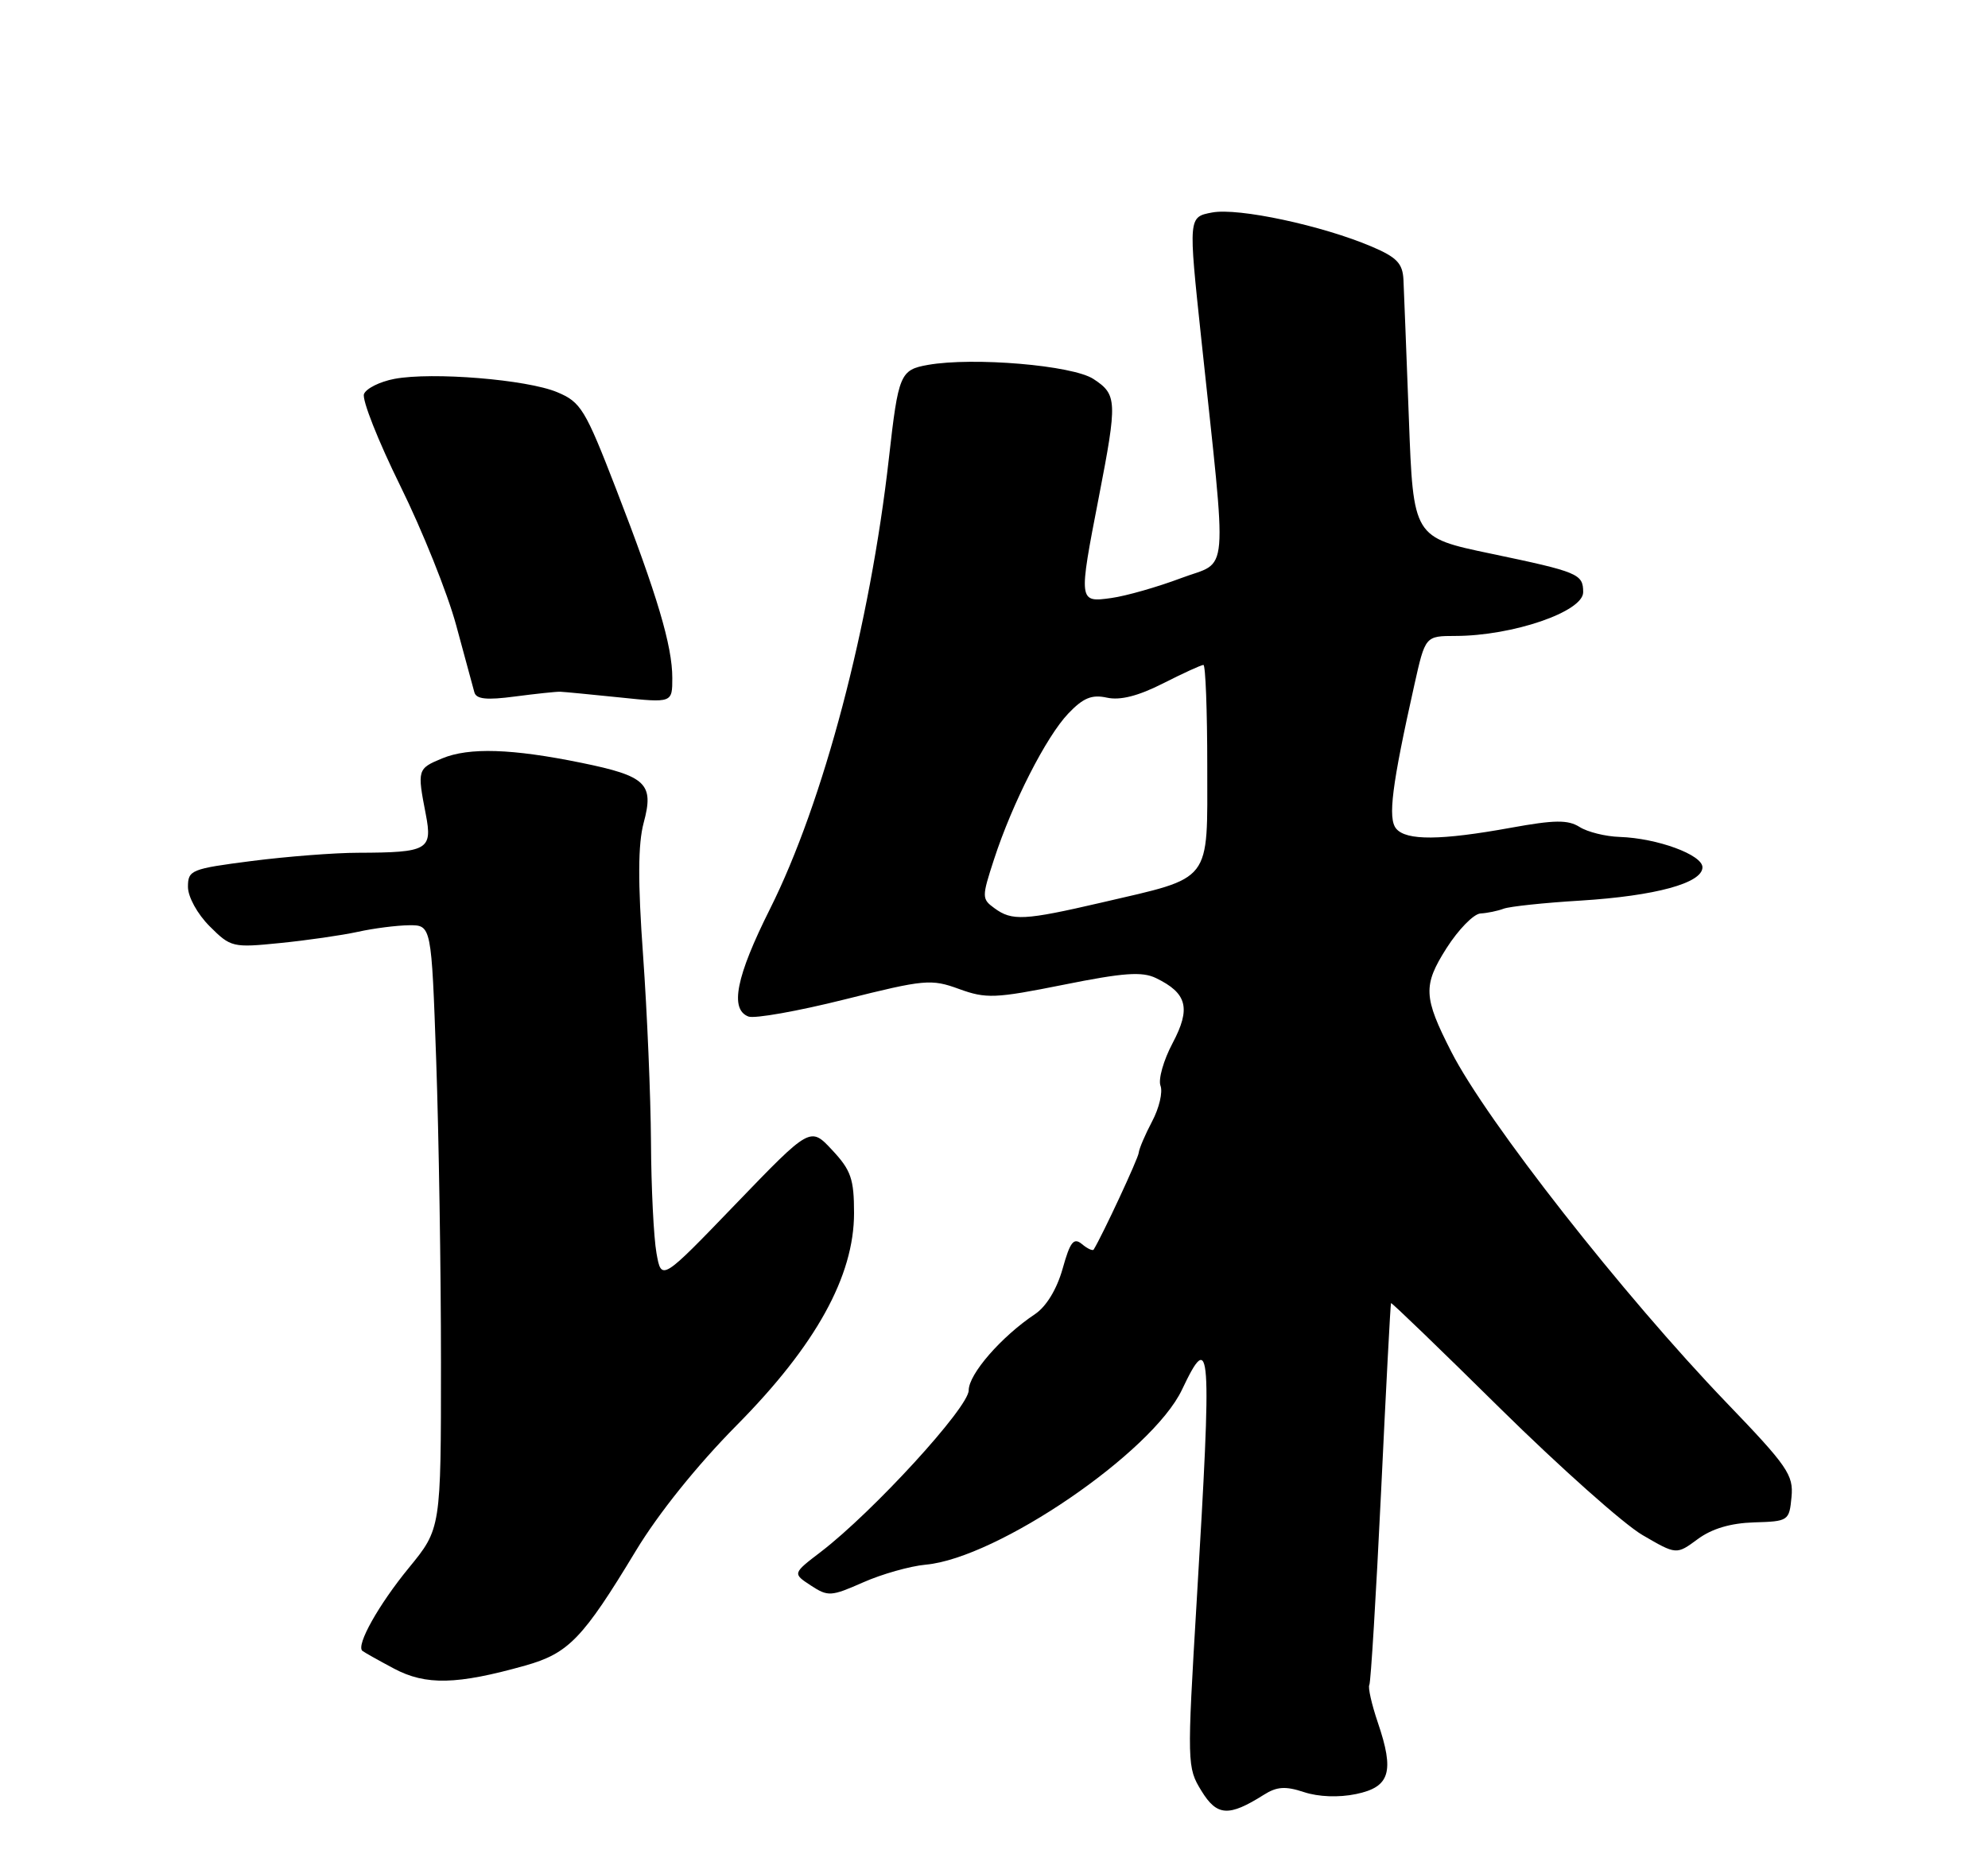 <?xml version="1.0" encoding="UTF-8" standalone="no"?>
<!DOCTYPE svg PUBLIC "-//W3C//DTD SVG 1.1//EN" "http://www.w3.org/Graphics/SVG/1.1/DTD/svg11.dtd" >
<svg xmlns="http://www.w3.org/2000/svg" xmlns:xlink="http://www.w3.org/1999/xlink" version="1.1" viewBox="0 0 275 256">
 <g >
 <path fill="currentColor"
d=" M 174.81 248.34 C 176.62 247.19 177.81 247.11 180.38 247.96 C 182.38 248.62 185.18 248.73 187.58 248.23 C 192.28 247.26 192.92 245.15 190.59 238.32 C 189.74 235.81 189.21 233.47 189.42 233.13 C 189.62 232.78 190.35 220.80 191.04 206.50 C 191.72 192.20 192.34 180.41 192.42 180.30 C 192.50 180.19 199.30 186.75 207.53 194.88 C 215.77 203.00 224.62 210.89 227.20 212.39 C 231.90 215.13 231.90 215.13 234.84 212.96 C 236.80 211.51 239.39 210.74 242.64 210.64 C 247.39 210.50 247.51 210.43 247.82 207.13 C 248.11 204.08 247.28 202.87 238.82 194.07 C 224.58 179.25 205.66 155.13 200.76 145.53 C 196.89 137.95 196.82 136.36 200.09 131.20 C 201.74 128.61 203.85 126.45 204.79 126.39 C 205.73 126.34 207.18 126.04 208.00 125.73 C 208.82 125.42 213.60 124.91 218.61 124.61 C 229.00 123.96 235.50 122.19 235.50 120.00 C 235.50 118.27 229.27 115.98 224.06 115.80 C 222.10 115.74 219.60 115.12 218.50 114.42 C 216.89 113.41 215.05 113.43 209.00 114.53 C 199.31 116.29 194.52 116.33 193.13 114.65 C 191.96 113.24 192.53 108.70 195.65 94.75 C 197.16 88.00 197.16 88.00 201.33 87.99 C 209.24 87.98 219.00 84.64 219.00 81.94 C 219.00 79.41 218.34 79.14 206.22 76.60 C 195.50 74.36 195.50 74.36 194.89 57.93 C 194.55 48.89 194.21 40.25 194.14 38.71 C 194.03 36.44 193.22 35.60 189.75 34.12 C 182.89 31.20 171.30 28.72 167.68 29.40 C 164.38 30.02 164.38 30.02 166.16 46.76 C 169.79 80.95 170.08 77.45 163.38 79.99 C 160.14 81.21 155.81 82.45 153.75 82.74 C 149.18 83.38 149.18 83.32 152.00 68.79 C 154.58 55.47 154.54 54.59 151.26 52.44 C 148.38 50.54 134.60 49.38 128.35 50.49 C 124.52 51.17 124.27 51.77 122.97 63.33 C 120.36 86.52 113.91 110.99 106.51 125.77 C 101.82 135.13 100.92 139.65 103.53 140.65 C 104.37 140.97 110.35 139.91 116.82 138.29 C 127.92 135.51 128.81 135.43 132.67 136.84 C 136.42 138.20 137.64 138.15 147.13 136.25 C 155.43 134.58 157.98 134.40 159.91 135.33 C 164.22 137.42 164.76 139.51 162.21 144.32 C 160.95 146.69 160.20 149.35 160.53 150.22 C 160.87 151.10 160.35 153.32 159.37 155.16 C 158.40 157.00 157.57 158.95 157.52 159.50 C 157.46 160.27 152.53 170.86 151.29 172.89 C 151.16 173.11 150.42 172.77 149.66 172.13 C 148.52 171.19 148.03 171.82 146.99 175.55 C 146.19 178.38 144.74 180.77 143.18 181.82 C 138.52 184.93 134.00 190.12 134.00 192.37 C 134.00 194.73 120.79 209.16 113.57 214.70 C 109.63 217.71 109.63 217.71 112.16 219.37 C 114.54 220.93 114.96 220.90 119.40 218.94 C 121.99 217.79 125.89 216.69 128.06 216.49 C 137.97 215.59 159.38 200.96 163.50 192.29 C 167.51 183.84 167.66 186.03 165.54 221.50 C 164.19 244.06 164.21 244.56 166.19 247.78 C 168.34 251.29 169.96 251.40 174.81 248.34 Z  M 72.66 230.45 C 78.65 228.76 80.62 226.72 87.94 214.60 C 91.07 209.41 96.44 202.73 101.90 197.21 C 112.85 186.15 118.14 176.57 118.14 167.85 C 118.14 163.12 117.72 161.91 115.11 159.12 C 112.09 155.88 112.09 155.88 101.79 166.57 C 91.50 177.26 91.50 177.26 90.81 173.38 C 90.43 171.25 90.08 164.32 90.05 158.00 C 90.01 151.68 89.52 140.08 88.96 132.23 C 88.22 121.97 88.25 116.80 89.04 113.84 C 90.50 108.44 89.40 107.38 80.45 105.55 C 70.82 103.58 64.89 103.39 61.17 104.93 C 57.74 106.35 57.70 106.49 58.90 112.67 C 59.85 117.59 59.19 117.96 49.57 117.99 C 46.30 117.99 39.67 118.51 34.82 119.13 C 26.44 120.21 26.00 120.38 26.00 122.71 C 26.00 124.09 27.30 126.46 29.00 128.16 C 31.92 131.08 32.19 131.14 38.75 130.48 C 42.46 130.11 47.30 129.41 49.50 128.93 C 51.70 128.44 54.89 128.04 56.59 128.02 C 59.68 128.00 59.68 128.00 60.34 146.75 C 60.70 157.06 61.00 175.85 61.00 188.51 C 61.00 211.51 61.00 211.51 56.54 216.95 C 52.38 222.03 49.24 227.62 50.12 228.41 C 50.33 228.59 52.30 229.70 54.50 230.87 C 58.90 233.21 63.20 233.11 72.66 230.45 Z  M 77.50 95.71 C 78.05 95.73 81.76 96.09 85.75 96.50 C 93.00 97.26 93.00 97.26 93.00 93.81 C 93.00 89.36 90.92 82.36 85.21 67.62 C 80.95 56.61 80.35 55.63 77.07 54.26 C 72.89 52.51 59.79 51.44 54.57 52.42 C 52.55 52.80 50.65 53.75 50.35 54.52 C 50.05 55.30 52.31 61.01 55.37 67.22 C 58.43 73.42 61.91 82.10 63.10 86.50 C 64.29 90.90 65.43 95.08 65.62 95.79 C 65.88 96.74 67.31 96.89 71.23 96.37 C 74.13 95.99 76.95 95.69 77.50 95.71 Z  M 137.56 125.66 C 135.80 124.38 135.80 124.13 137.50 118.91 C 140.04 111.11 144.72 101.93 147.78 98.72 C 149.85 96.55 151.03 96.07 153.13 96.53 C 154.96 96.93 157.45 96.30 160.88 94.56 C 163.66 93.15 166.17 92.00 166.47 92.00 C 166.76 92.00 167.00 98.29 167.00 105.97 C 167.00 122.35 167.83 121.28 152.38 124.88 C 141.69 127.36 140.00 127.45 137.56 125.66 Z "/>
</g>
</svg>